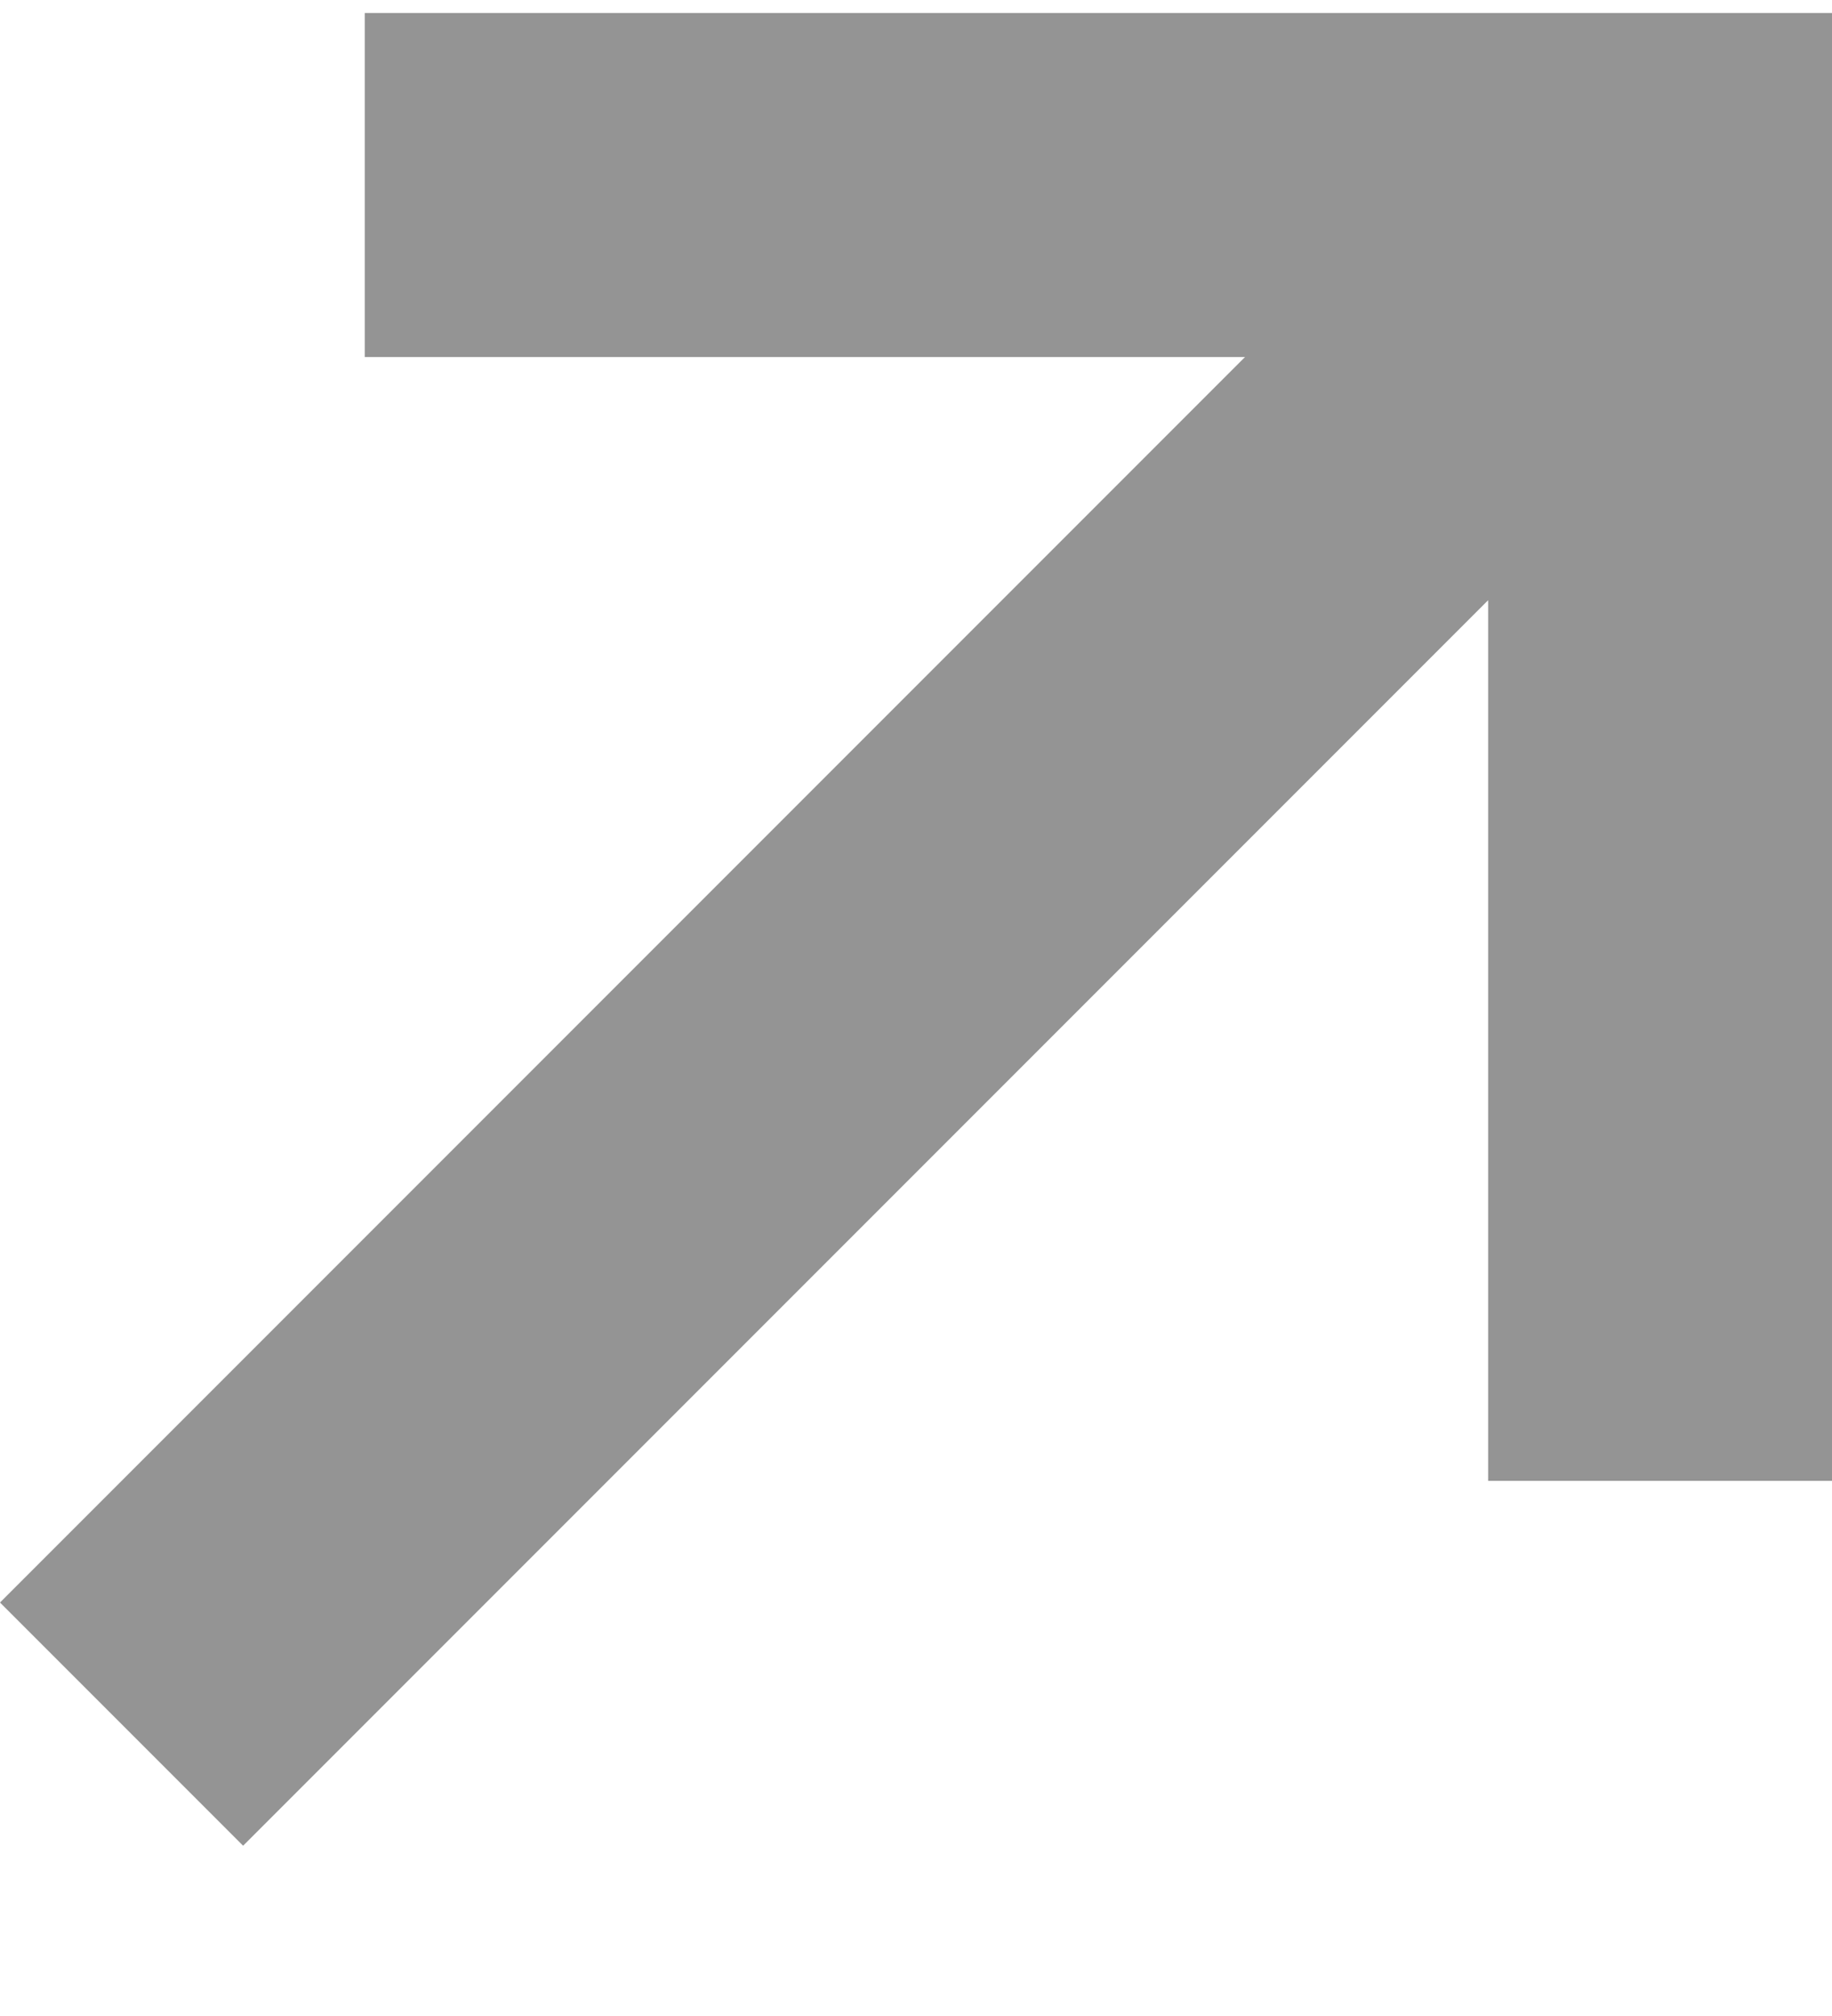 <svg width="10" height="11" viewBox="0 0 10 11" fill="none" xmlns="http://www.w3.org/2000/svg">
<path fill-rule="evenodd" clip-rule="evenodd" d="M6.796 1.948L1.991 1.948V0.071L10 0.071V8.08H8.123V3.275L1.327 10.071L0 8.744L6.796 1.948Z" fill="black" fill-opacity="0.42"/>
</svg>
